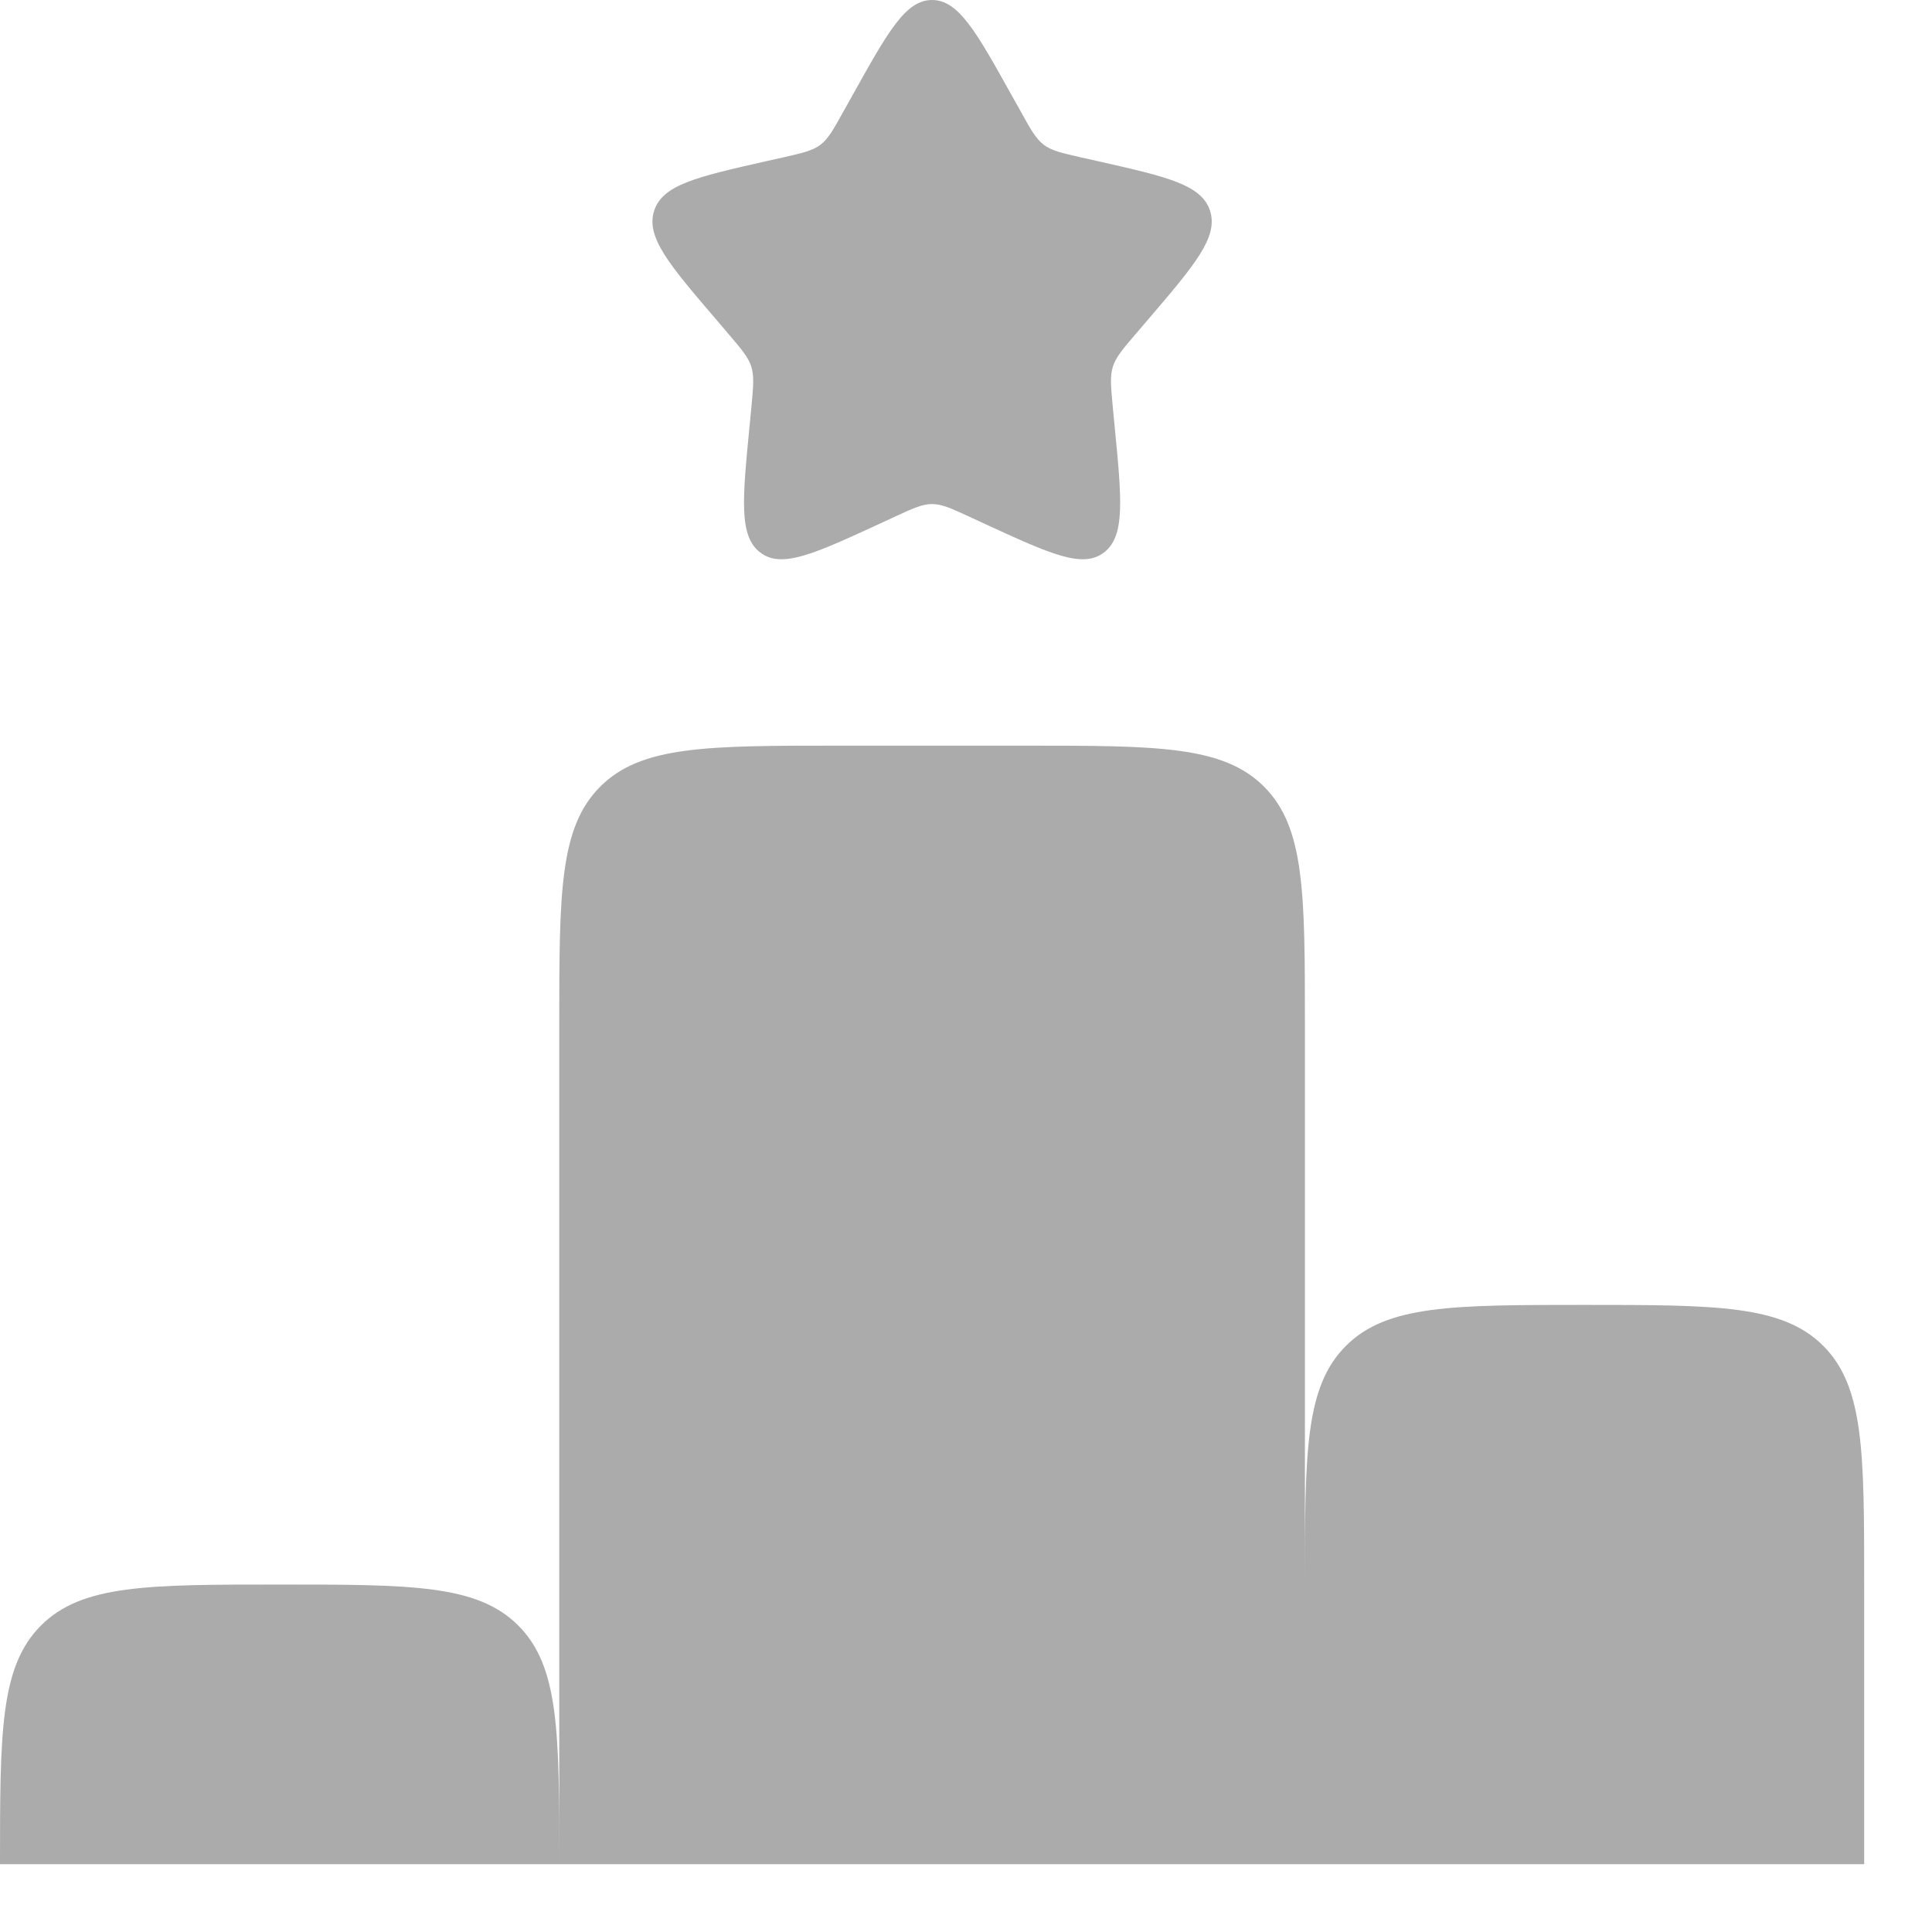 <svg width="19" height="19" viewBox="0 0 19 19" fill="none" xmlns="http://www.w3.org/2000/svg">
<path d="M8.25 7.333H10.083C11.38 7.333 12.028 7.333 12.431 7.736C12.833 8.138 12.833 8.787 12.833 10.083V15.583C12.833 14.287 12.833 13.639 13.236 13.236C13.639 12.833 14.287 12.833 15.583 12.833C16.88 12.833 17.528 12.833 17.931 13.236C18.333 13.639 18.333 14.287 18.333 15.583V18.333H0C0 17.037 1.09275e-07 16.389 0.403 15.986C0.805 15.583 1.454 15.583 2.75 15.583C4.046 15.583 4.695 15.583 5.097 15.986C5.5 16.389 5.5 17.037 5.5 18.333V10.083C5.5 8.787 5.5 8.138 5.903 7.736C6.305 7.333 6.954 7.333 8.25 7.333Z" fill="#ABABAB"/>
<path d="M8.384 0.937C8.732 0.312 8.906 0 9.166 0C9.427 0 9.601 0.312 9.949 0.937L10.04 1.099C10.138 1.277 10.188 1.365 10.265 1.424C10.342 1.482 10.438 1.504 10.631 1.548L10.806 1.587C11.482 1.74 11.82 1.817 11.901 2.076C11.981 2.334 11.751 2.604 11.29 3.143L11.17 3.283C11.039 3.436 10.974 3.513 10.944 3.607C10.915 3.702 10.925 3.804 10.944 4.009L10.962 4.195C11.032 4.914 11.067 5.274 10.856 5.434C10.646 5.594 10.329 5.448 9.696 5.157L9.532 5.081C9.352 4.998 9.262 4.957 9.166 4.957C9.071 4.957 8.981 4.998 8.801 5.081L8.637 5.157C8.004 5.448 7.687 5.594 7.477 5.434C7.266 5.274 7.301 4.914 7.371 4.195L7.389 4.009C7.408 3.804 7.418 3.702 7.389 3.607C7.359 3.513 7.294 3.436 7.163 3.283L7.044 3.143C6.582 2.604 6.352 2.334 6.432 2.076C6.513 1.817 6.851 1.74 7.527 1.587L7.702 1.548C7.895 1.504 7.991 1.482 8.068 1.424C8.145 1.365 8.195 1.277 8.293 1.099L8.384 0.937Z" fill="#ABABAB"/>
</svg>
